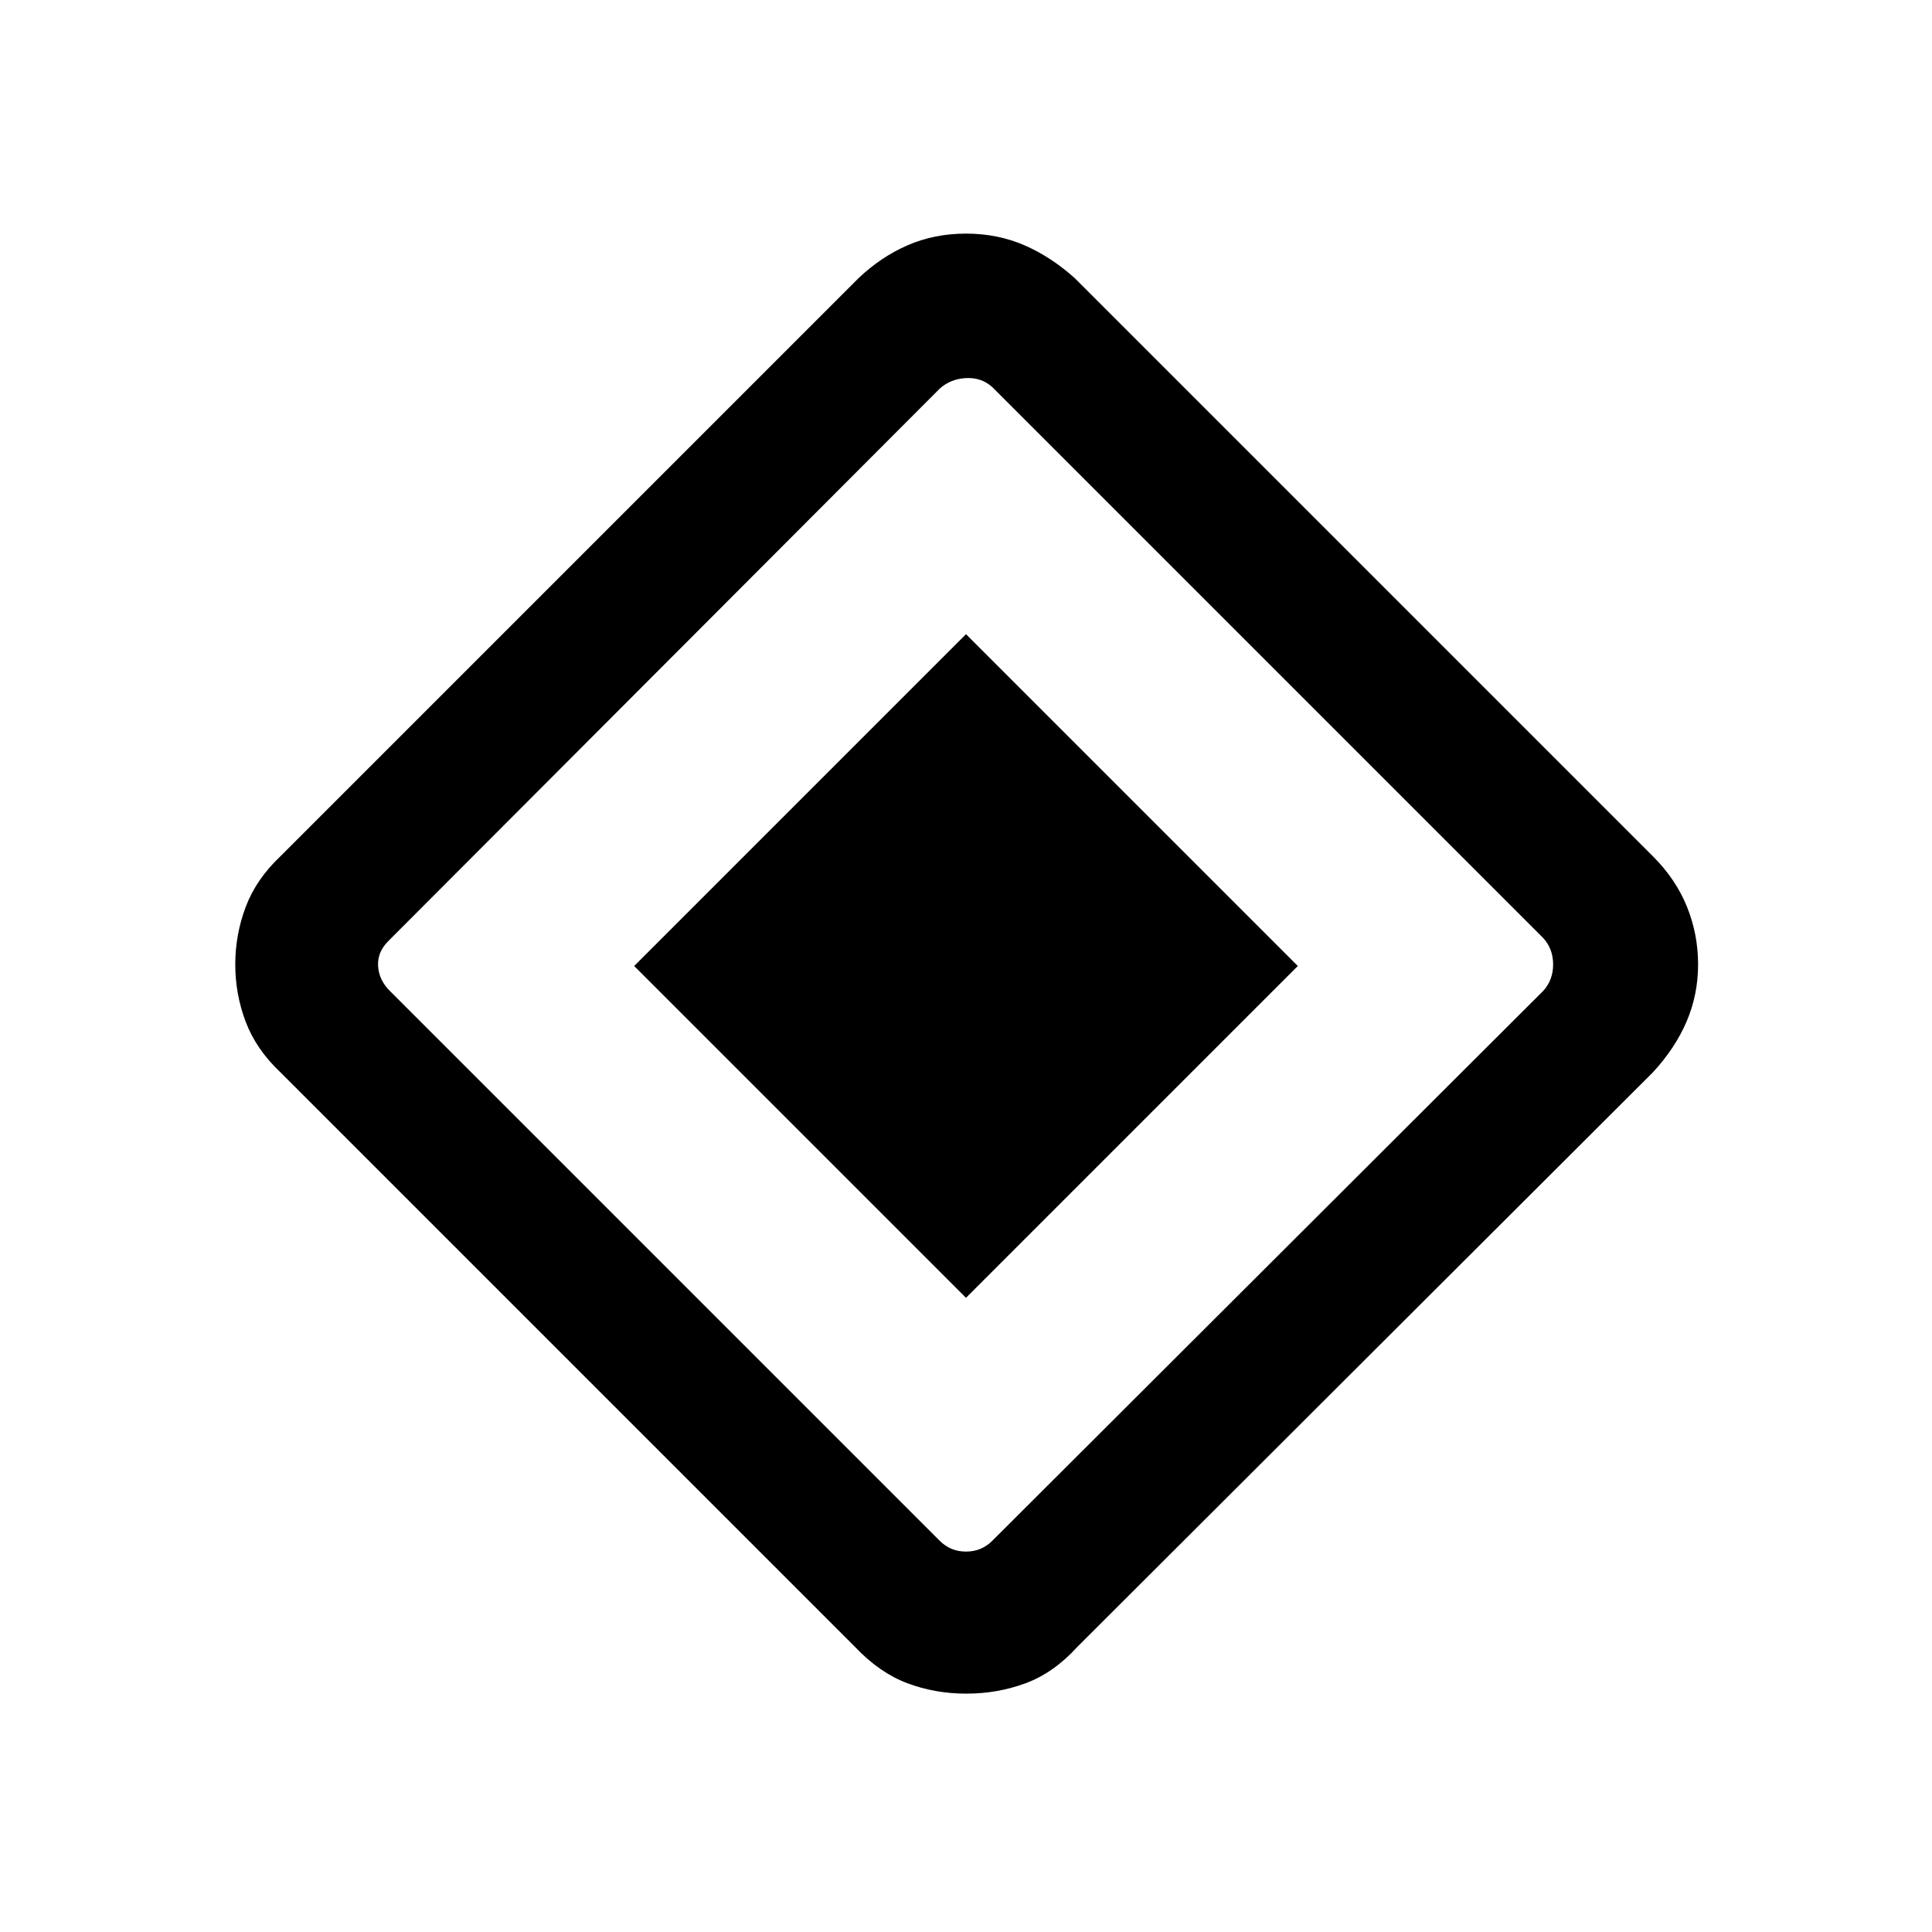 <svg xmlns="http://www.w3.org/2000/svg" height="40" viewBox="0 -960 960 960" width="40"><path d="M480-315.13 315.13-480 480-644.87 644.87-480 480-315.13Zm55.28 173.49q-11.64 12.82-25.6 18.01-13.96 5.19-29.53 5.19-15.56 0-29.34-5.19t-25.94-18.01L139.33-427.18q-12.05-11.38-17.24-25.09-5.19-13.7-5.19-28.5 0-14.79 5.19-28.58 5.19-13.78 17.24-25.16l287.13-287.13q11.23-10.73 24.57-16.51 13.33-5.77 28.97-5.77 15.64 0 28.97 5.77 13.34 5.78 25.23 16.51l287.13 287.13q11.39 11.38 16.91 25.05 5.53 13.67 5.53 28.69 0 14.96-5.66 28.24-5.65 13.29-16.78 25.35L535.28-141.64Zm-42.2-52.77 273.79-273.28q4.87-5.39 4.87-13.08t-4.87-13.08L493.08-767.64q-5.39-4.87-13.08-4.49-7.69.39-13.08 5.26L192.87-492.31q-5.38 5.39-5 12.31.39 6.92 5.77 12.31l273.28 273.28q5.39 5.38 13.08 5.38t13.08-5.38Z"/></svg>